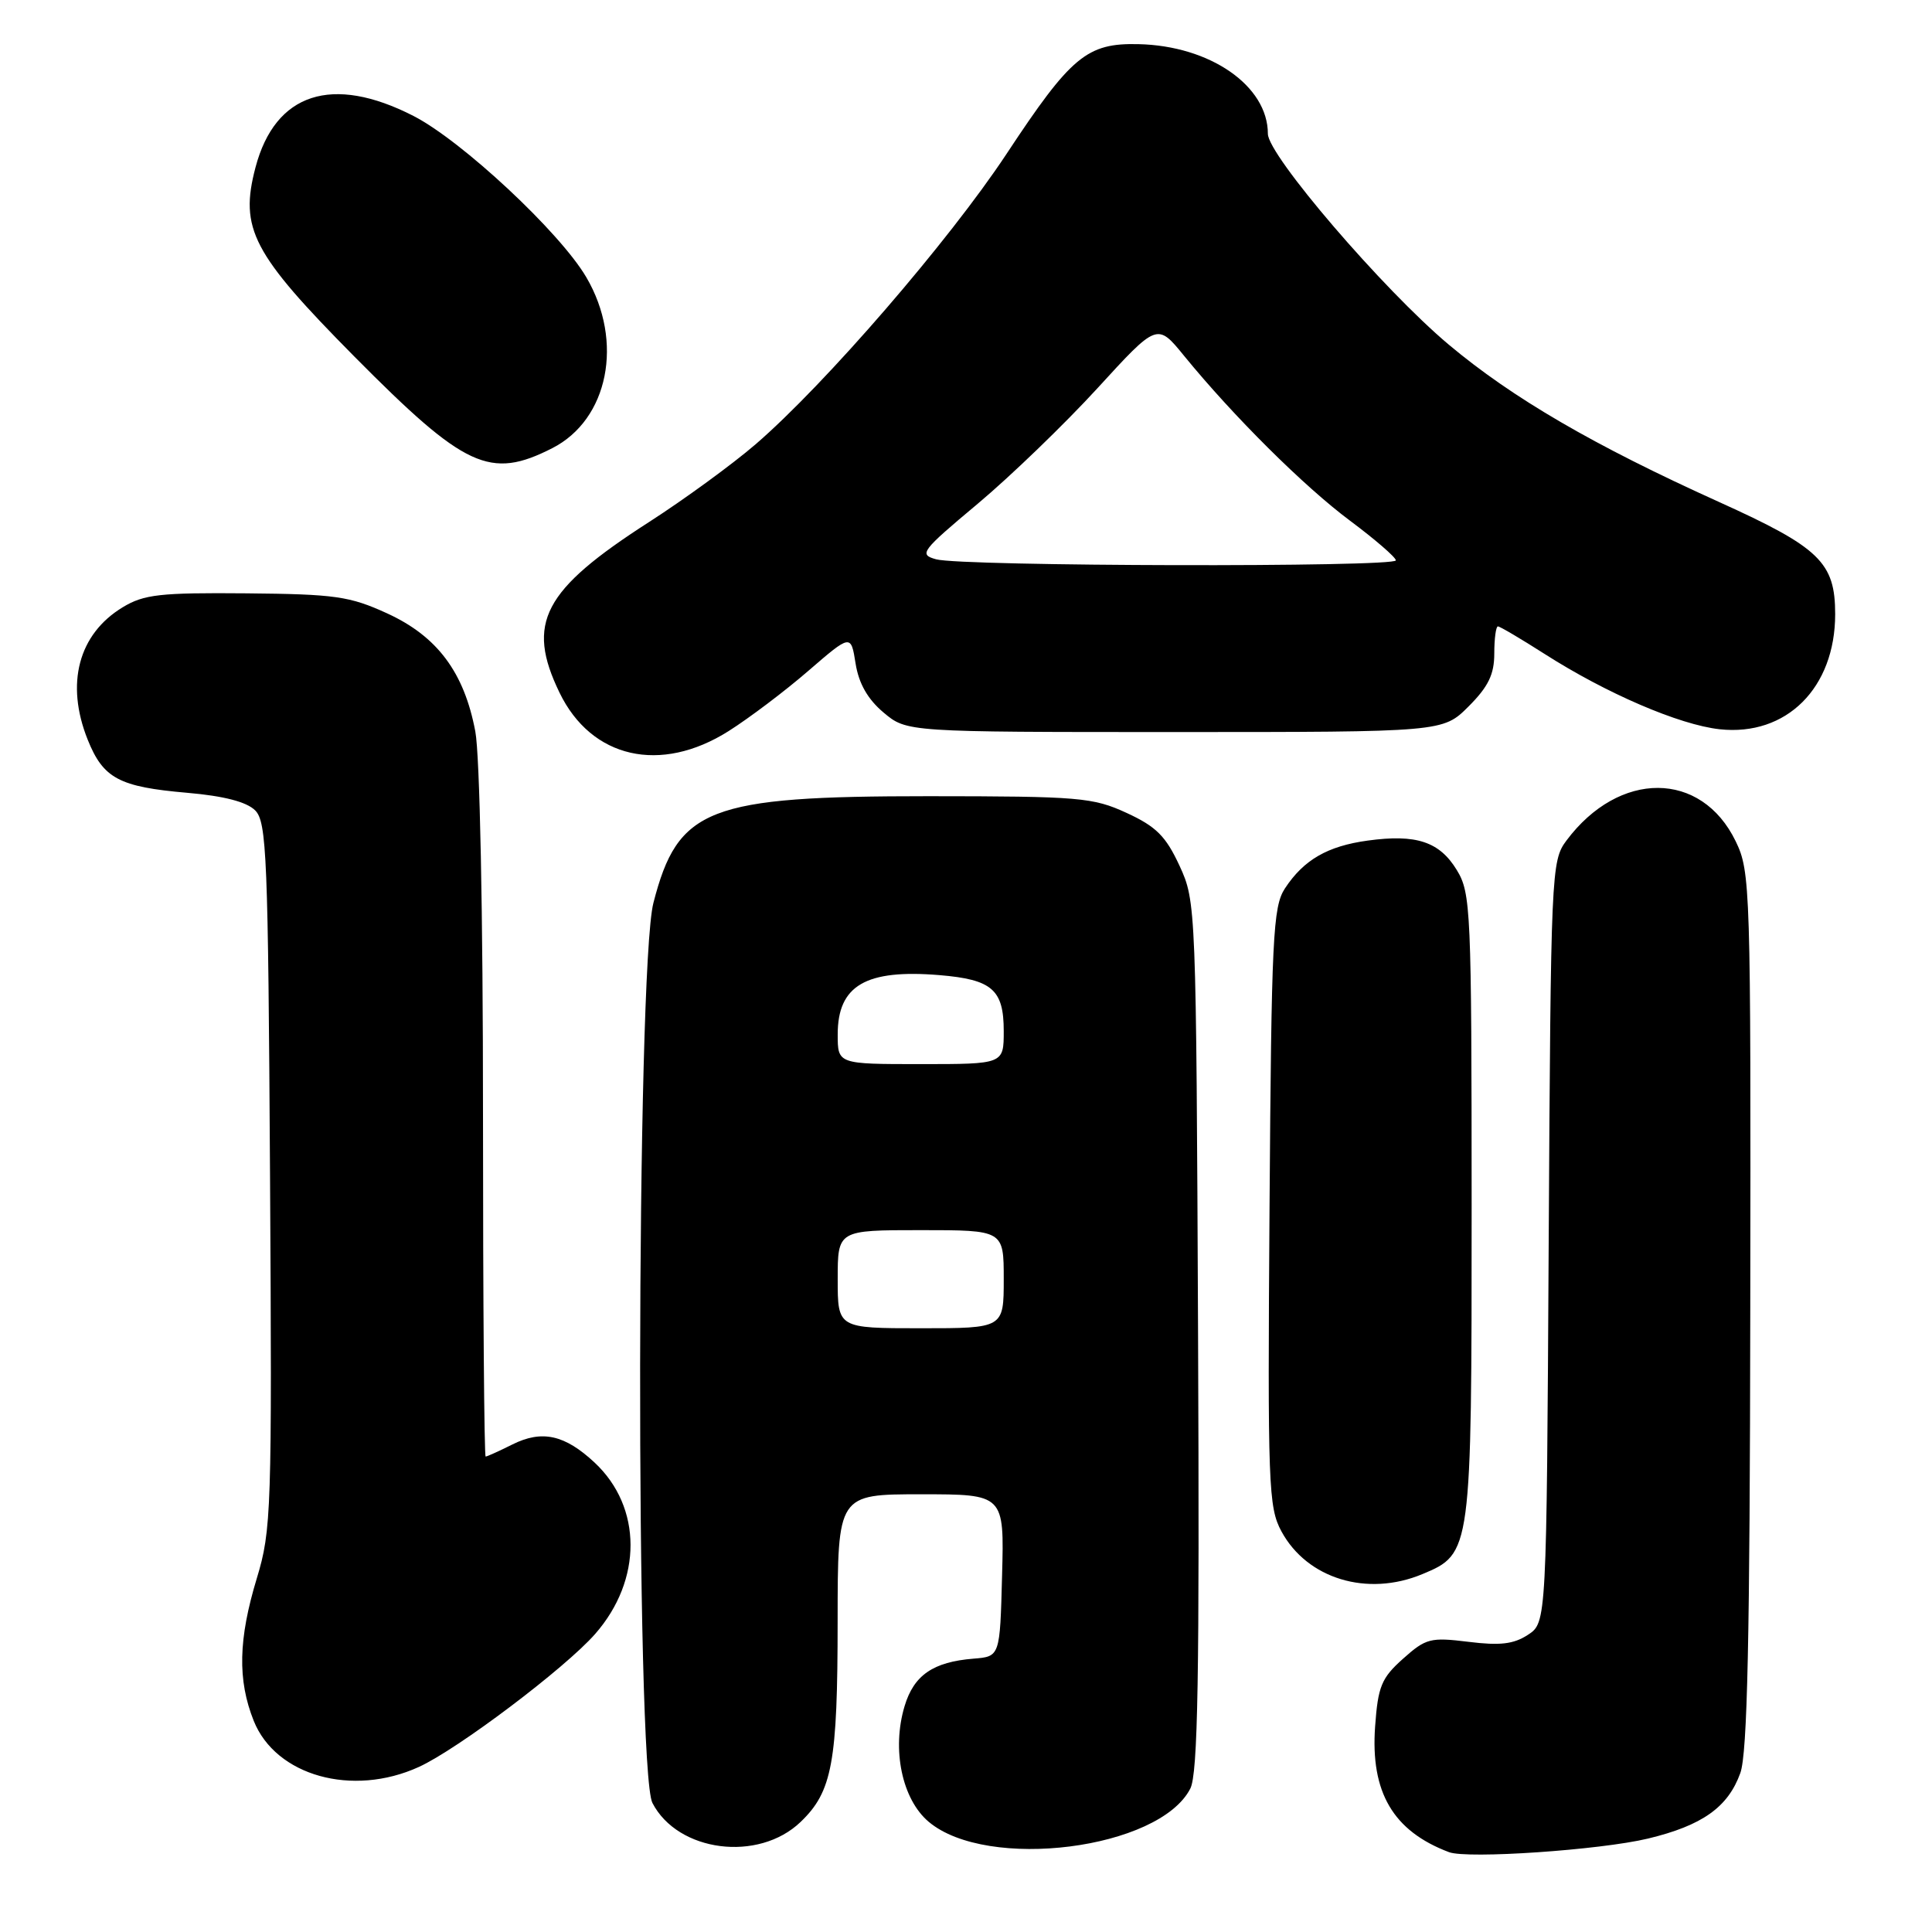 <?xml version="1.0" encoding="UTF-8" standalone="no"?>
<!DOCTYPE svg PUBLIC "-//W3C//DTD SVG 1.1//EN" "http://www.w3.org/Graphics/SVG/1.1/DTD/svg11.dtd" >
<svg xmlns="http://www.w3.org/2000/svg" xmlns:xlink="http://www.w3.org/1999/xlink" version="1.1" viewBox="0 0 256 256">
 <g >
 <path fill="currentColor"
d=" M 218.37 243.62 C 225.55 241.89 228.97 239.47 230.60 234.94 C 231.54 232.36 231.87 217.10 231.92 173.57 C 232.00 117.50 231.94 115.50 229.99 111.48 C 225.44 102.08 214.54 102.04 207.56 111.38 C 205.55 114.07 205.49 115.43 205.21 164.57 C 204.93 215.00 204.93 215.00 202.46 216.62 C 200.57 217.86 198.75 218.07 194.58 217.55 C 189.55 216.93 188.94 217.08 185.91 219.79 C 183.05 222.34 182.59 223.45 182.21 228.76 C 181.58 237.49 184.60 242.63 192.00 245.42 C 194.45 246.34 212.03 245.14 218.37 243.62 Z  M 106.08 241.42 C 110.28 237.40 110.99 233.57 110.99 214.75 C 111.00 198.00 111.00 198.00 122.03 198.00 C 133.07 198.00 133.07 198.00 132.78 208.75 C 132.50 219.50 132.50 219.50 129.00 219.78 C 123.64 220.21 121.09 221.97 119.86 226.08 C 118.14 231.81 119.52 238.42 123.06 241.40 C 130.83 247.94 153.60 245.04 157.72 237.00 C 158.73 235.04 158.95 222.14 158.75 177.00 C 158.50 120.04 158.48 119.45 156.29 114.71 C 154.48 110.80 153.20 109.52 149.29 107.72 C 144.82 105.66 143.05 105.51 123.00 105.50 C 93.80 105.50 89.82 107.04 86.58 119.64 C 84.31 128.45 84.20 234.55 86.45 238.90 C 89.81 245.41 100.49 246.78 106.08 241.42 Z  M 55.50 234.13 C 60.64 231.79 74.87 221.05 78.85 216.52 C 85.14 209.36 85.11 199.71 78.79 193.80 C 74.83 190.11 71.82 189.44 67.89 191.40 C 66.13 192.28 64.54 193.00 64.35 193.00 C 64.16 193.00 64.00 172.59 64.00 147.64 C 64.00 121.07 63.58 100.05 62.98 96.91 C 61.50 89.08 57.94 84.32 51.31 81.28 C 46.33 79.00 44.42 78.73 32.63 78.62 C 21.23 78.52 19.07 78.76 16.27 80.46 C 10.39 84.01 8.65 90.59 11.62 98.01 C 13.68 103.15 15.78 104.27 24.81 105.05 C 29.67 105.47 32.68 106.25 33.81 107.38 C 35.34 108.91 35.53 113.44 35.78 155.76 C 36.05 200.25 35.96 202.76 34.03 209.13 C 31.58 217.20 31.46 222.61 33.62 228.02 C 36.54 235.31 46.69 238.15 55.50 234.13 Z  M 188.47 208.58 C 194.98 205.86 195.00 205.72 195.00 159.80 C 194.99 120.51 194.90 118.34 193.03 115.28 C 190.74 111.52 187.65 110.50 181.24 111.38 C 175.90 112.11 172.75 113.93 170.26 117.72 C 168.67 120.15 168.47 124.14 168.22 159.95 C 167.96 196.87 168.07 199.73 169.80 202.92 C 173.21 209.21 181.18 211.62 188.47 208.58 Z  M 96.55 96.87 C 99.27 95.15 104.03 91.56 107.12 88.88 C 112.75 84.02 112.75 84.02 113.37 87.92 C 113.79 90.57 114.98 92.65 117.07 94.41 C 120.15 97.00 120.15 97.00 155.68 97.00 C 191.20 97.00 191.20 97.00 194.60 93.60 C 197.21 90.99 198.00 89.36 198.00 86.60 C 198.00 84.62 198.22 83.00 198.48 83.00 C 198.74 83.00 201.52 84.64 204.65 86.64 C 212.86 91.89 222.51 96.04 227.86 96.63 C 236.71 97.59 243.17 91.15 243.17 81.38 C 243.17 74.52 241.12 72.55 227.79 66.52 C 211.17 59.01 200.40 52.74 191.95 45.65 C 183.27 38.36 168.00 20.56 168.00 17.73 C 168.00 11.37 160.34 6.06 150.85 5.85 C 144.02 5.69 141.92 7.44 133.36 20.41 C 125.72 31.96 109.32 50.94 100.11 58.88 C 97.03 61.53 90.67 66.17 85.99 69.18 C 71.95 78.20 69.67 82.55 74.14 91.78 C 78.36 100.50 87.53 102.58 96.55 96.87 Z  M 73.17 59.39 C 80.62 55.60 82.69 45.26 77.69 36.74 C 74.20 30.78 61.20 18.65 54.78 15.36 C 44.02 9.85 36.47 12.31 33.86 22.16 C 31.71 30.30 33.43 33.58 46.97 47.26 C 61.62 62.04 64.93 63.58 73.17 59.39 Z  M 111.00 169.50 C 111.00 163.00 111.00 163.00 122.00 163.00 C 133.00 163.00 133.00 163.00 133.00 169.50 C 133.00 176.00 133.00 176.00 122.00 176.00 C 111.00 176.00 111.00 176.00 111.00 169.50 Z  M 111.00 137.07 C 111.00 130.57 114.73 128.40 124.49 129.21 C 131.46 129.79 133.00 131.13 133.00 136.62 C 133.00 141.00 133.00 141.00 122.00 141.00 C 111.00 141.00 111.00 141.00 111.00 137.07 Z  M 124.04 74.11 C 121.72 73.47 122.04 73.04 129.54 66.76 C 133.92 63.09 141.06 56.20 145.42 51.44 C 153.34 42.78 153.34 42.78 156.89 47.14 C 163.41 55.13 172.78 64.45 178.89 69.00 C 182.20 71.47 184.94 73.84 184.96 74.25 C 185.01 75.18 127.42 75.06 124.04 74.11 Z "/>
</g>
</svg>